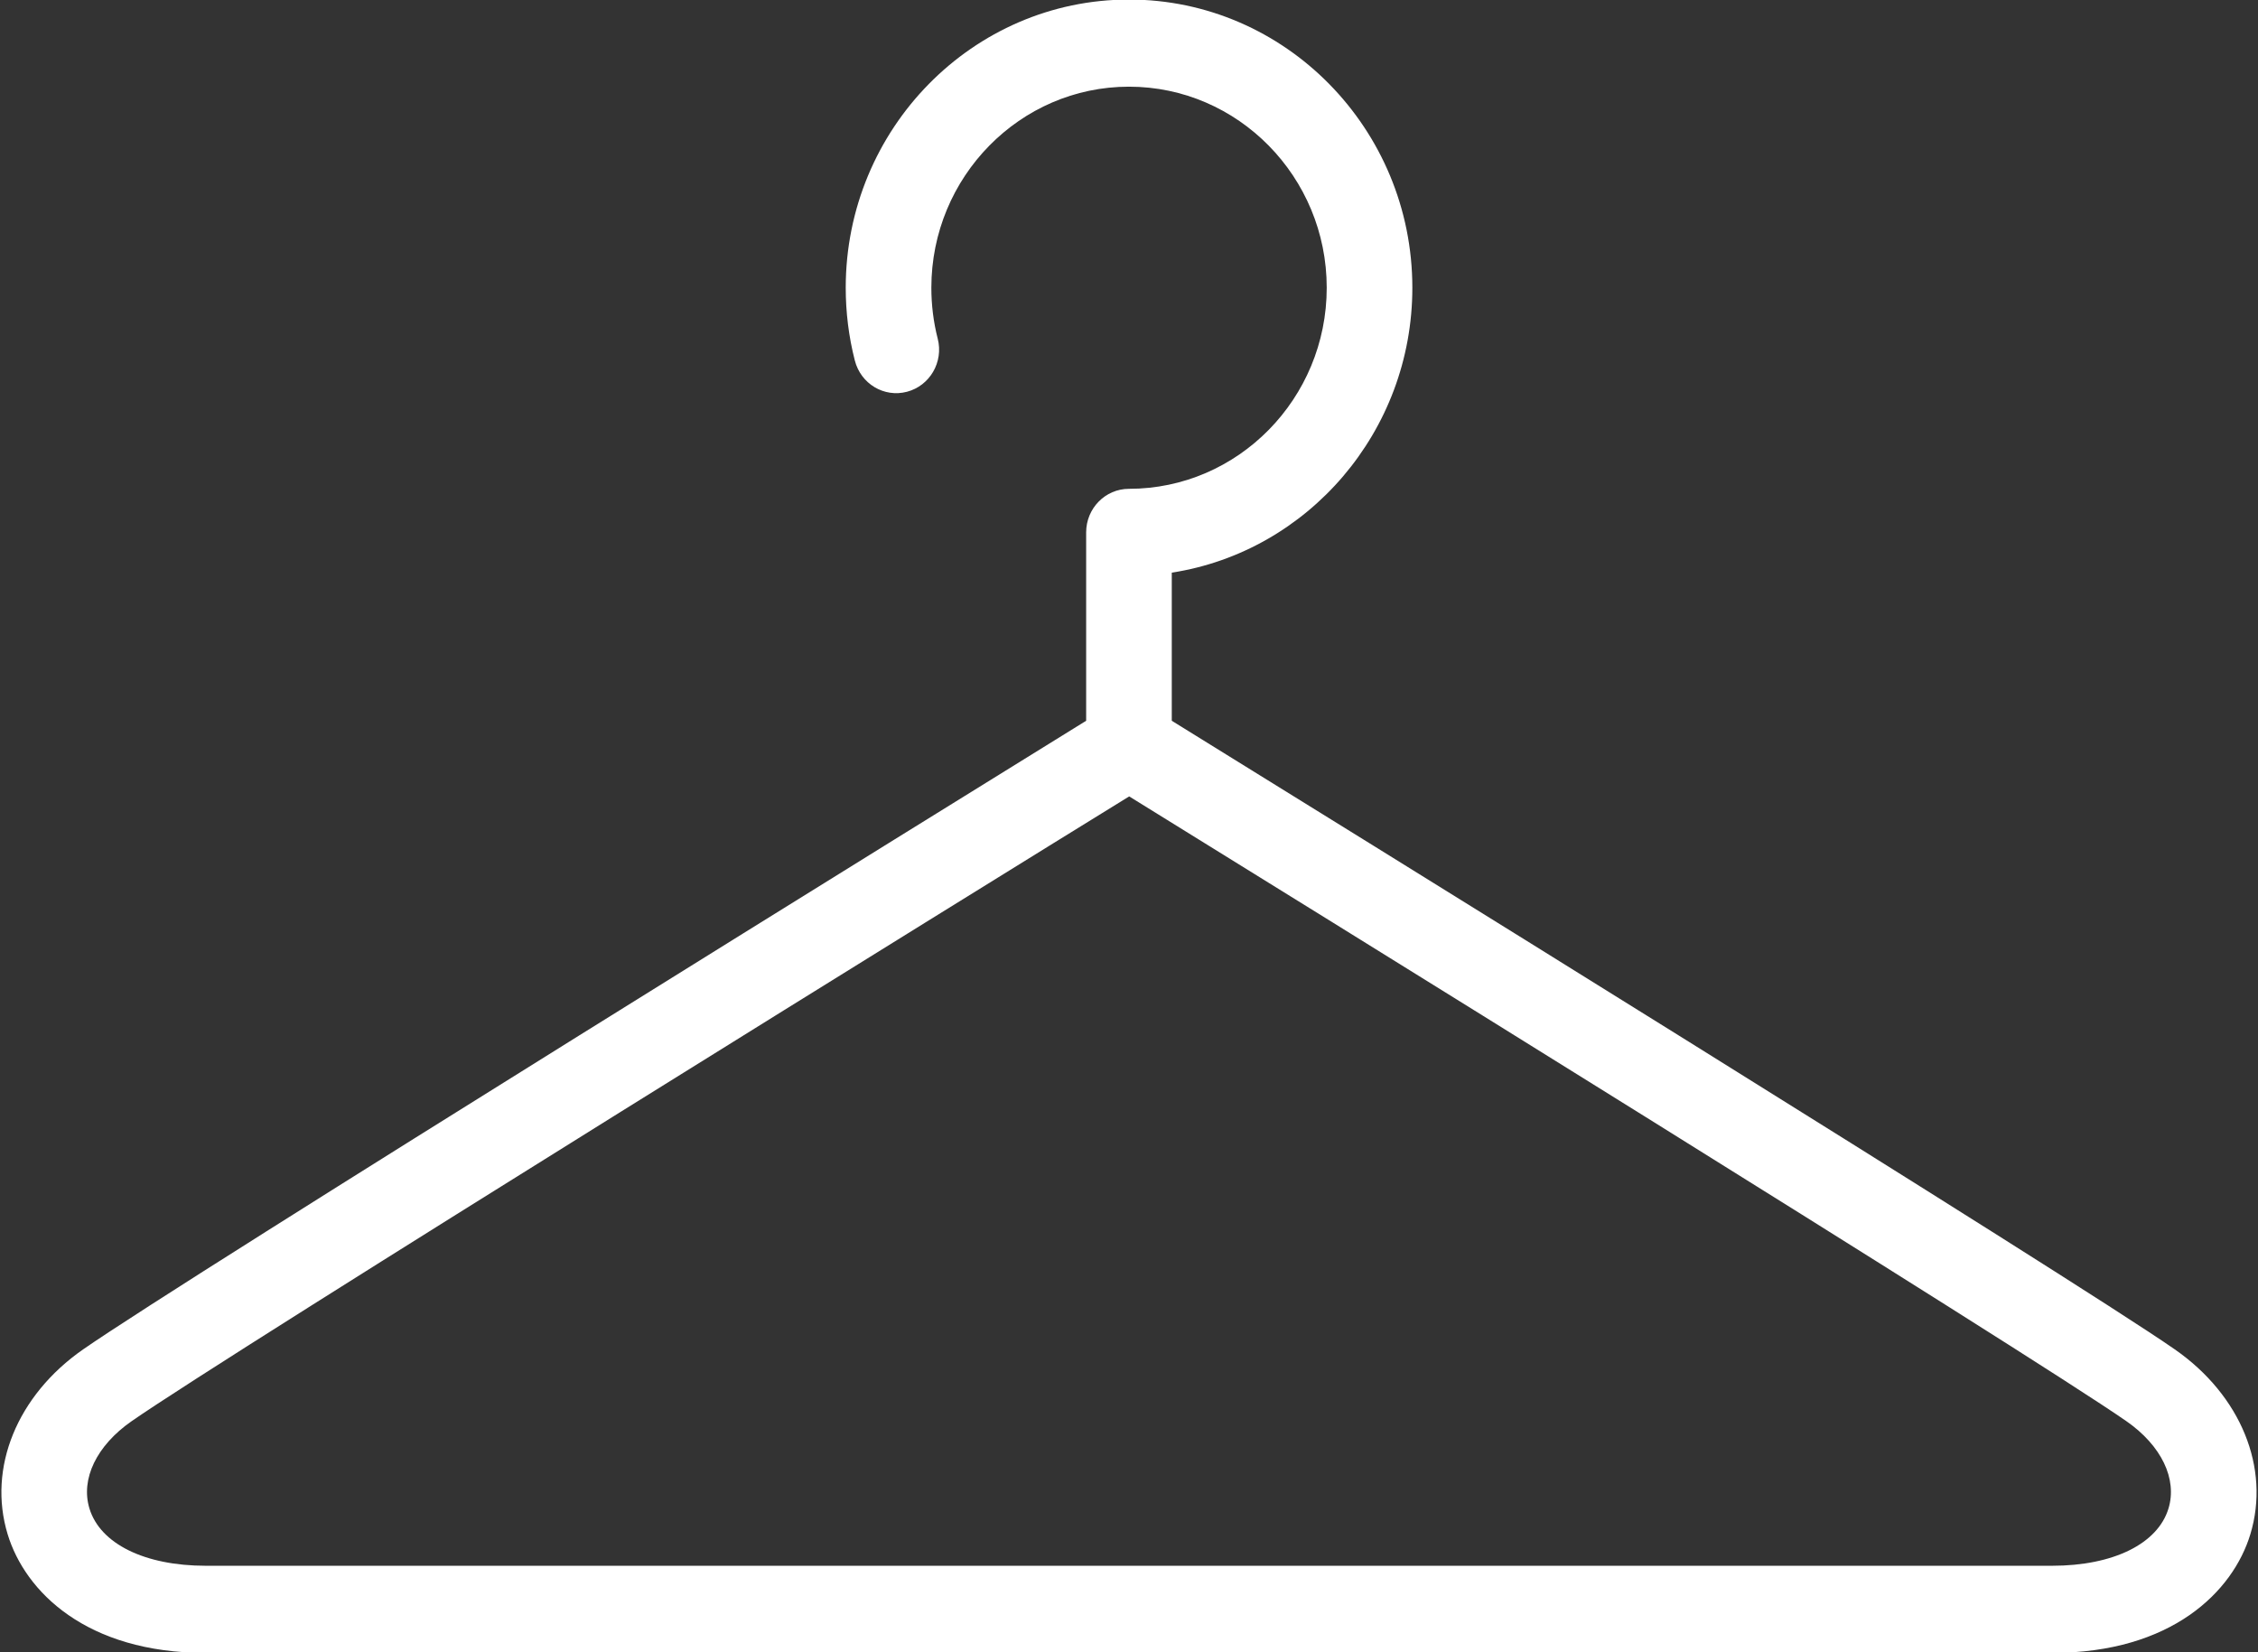 <svg xmlns="http://www.w3.org/2000/svg" xmlns:xlink="http://www.w3.org/1999/xlink" preserveAspectRatio="xMidYMid" width="30.063" height="22" viewBox="0 0 30.063 22">
  <rect x="0" y="0" width="30.063" height="22" fill="#333333" stroke="none"/>
  <defs>
    <style>
      .cls-1 {
        fill: #fff;
        fill-rule: evenodd;
      }
    </style>
  </defs>
  <path d="M28.955,17.965 C29.835,18.577 30.229,19.544 29.961,20.427 C29.729,21.190 28.914,22.006 27.322,22.006 L2.740,22.006 C1.149,22.006 0.334,21.190 0.102,20.427 C-0.167,19.544 0.227,18.577 1.107,17.965 C2.476,17.012 12.877,10.576 14.461,9.596 L14.461,7.088 C14.461,6.768 14.716,6.508 15.031,6.508 C16.483,6.508 17.664,5.307 17.664,3.831 C17.664,2.355 16.483,1.154 15.031,1.154 C13.581,1.154 12.400,2.355 12.400,3.831 C12.400,4.059 12.428,4.288 12.485,4.510 C12.564,4.820 12.380,5.136 12.075,5.216 C11.770,5.296 11.460,5.110 11.381,4.799 C11.300,4.483 11.260,4.157 11.260,3.831 C11.260,1.715 12.952,-0.006 15.031,-0.006 C17.111,-0.006 18.804,1.715 18.804,3.831 C18.804,5.749 17.412,7.344 15.601,7.624 L15.601,9.596 C17.483,10.760 27.612,17.030 28.955,17.965 ZM1.191,20.084 C1.334,20.554 1.928,20.846 2.740,20.846 L27.322,20.846 C28.135,20.846 28.728,20.554 28.871,20.084 C28.991,19.691 28.777,19.246 28.312,18.922 C26.998,18.008 16.984,11.809 15.034,10.603 C13.329,11.654 3.066,18.007 1.751,18.922 C1.286,19.246 1.071,19.691 1.191,20.084 Z" class="cls-1"/>
</svg>
